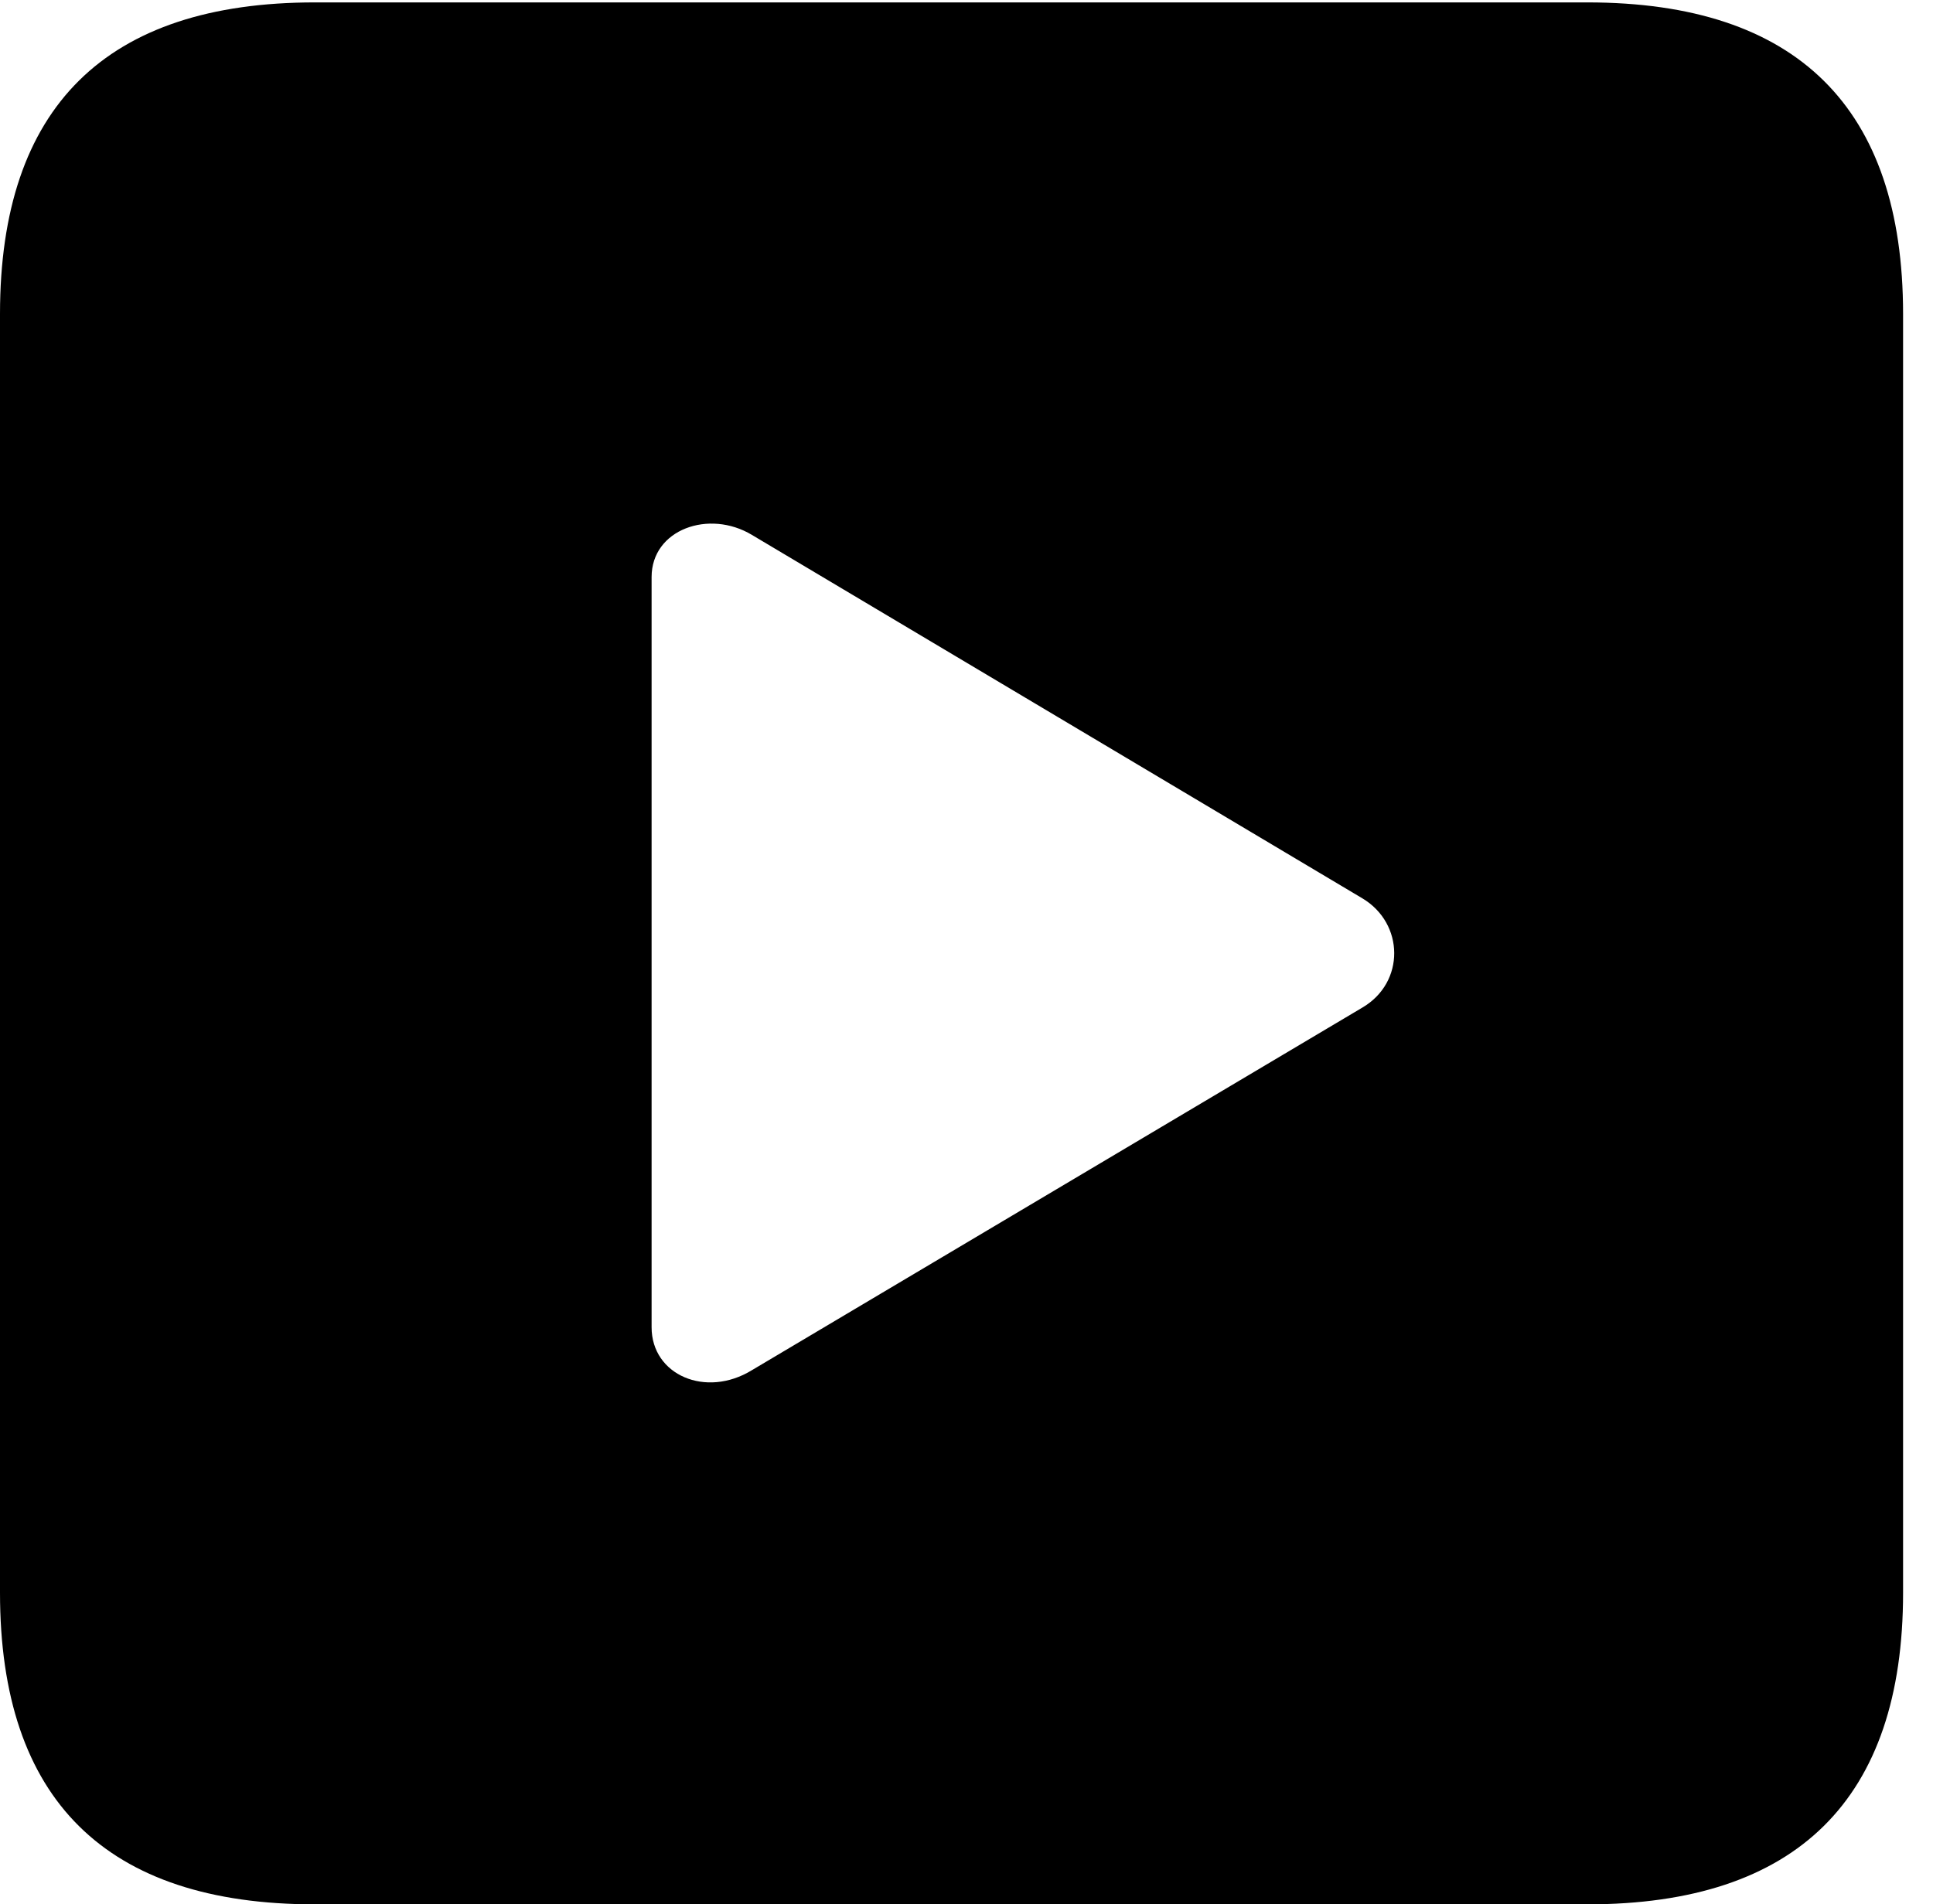 <svg version="1.1" xmlns="http://www.w3.org/2000/svg" xmlns:xlink="http://www.w3.org/1999/xlink" width="23.32" height="22.979" viewBox="0 0 23.32 22.979">
 <g>
  <rect height="22.979" opacity="0" width="23.32" x="0" y="0"/>
  <path d="M22.959 3.789L22.959 19.219C22.959 21.709 21.68 22.979 19.15 22.979L3.799 22.979C1.279 22.979 0 21.719 0 19.219L0 3.789C0 1.289 1.279 0.029 3.799 0.029L19.15 0.029C21.68 0.029 22.959 1.299 22.959 3.789ZM7.861 6.963L7.861 16.016C7.861 16.592 8.516 16.875 9.072 16.533L16.436 12.158C16.953 11.855 16.943 11.143 16.436 10.84L9.072 6.455C8.555 6.143 7.861 6.387 7.861 6.963Z" fill="currentColor"/>
 </g>
</svg>
